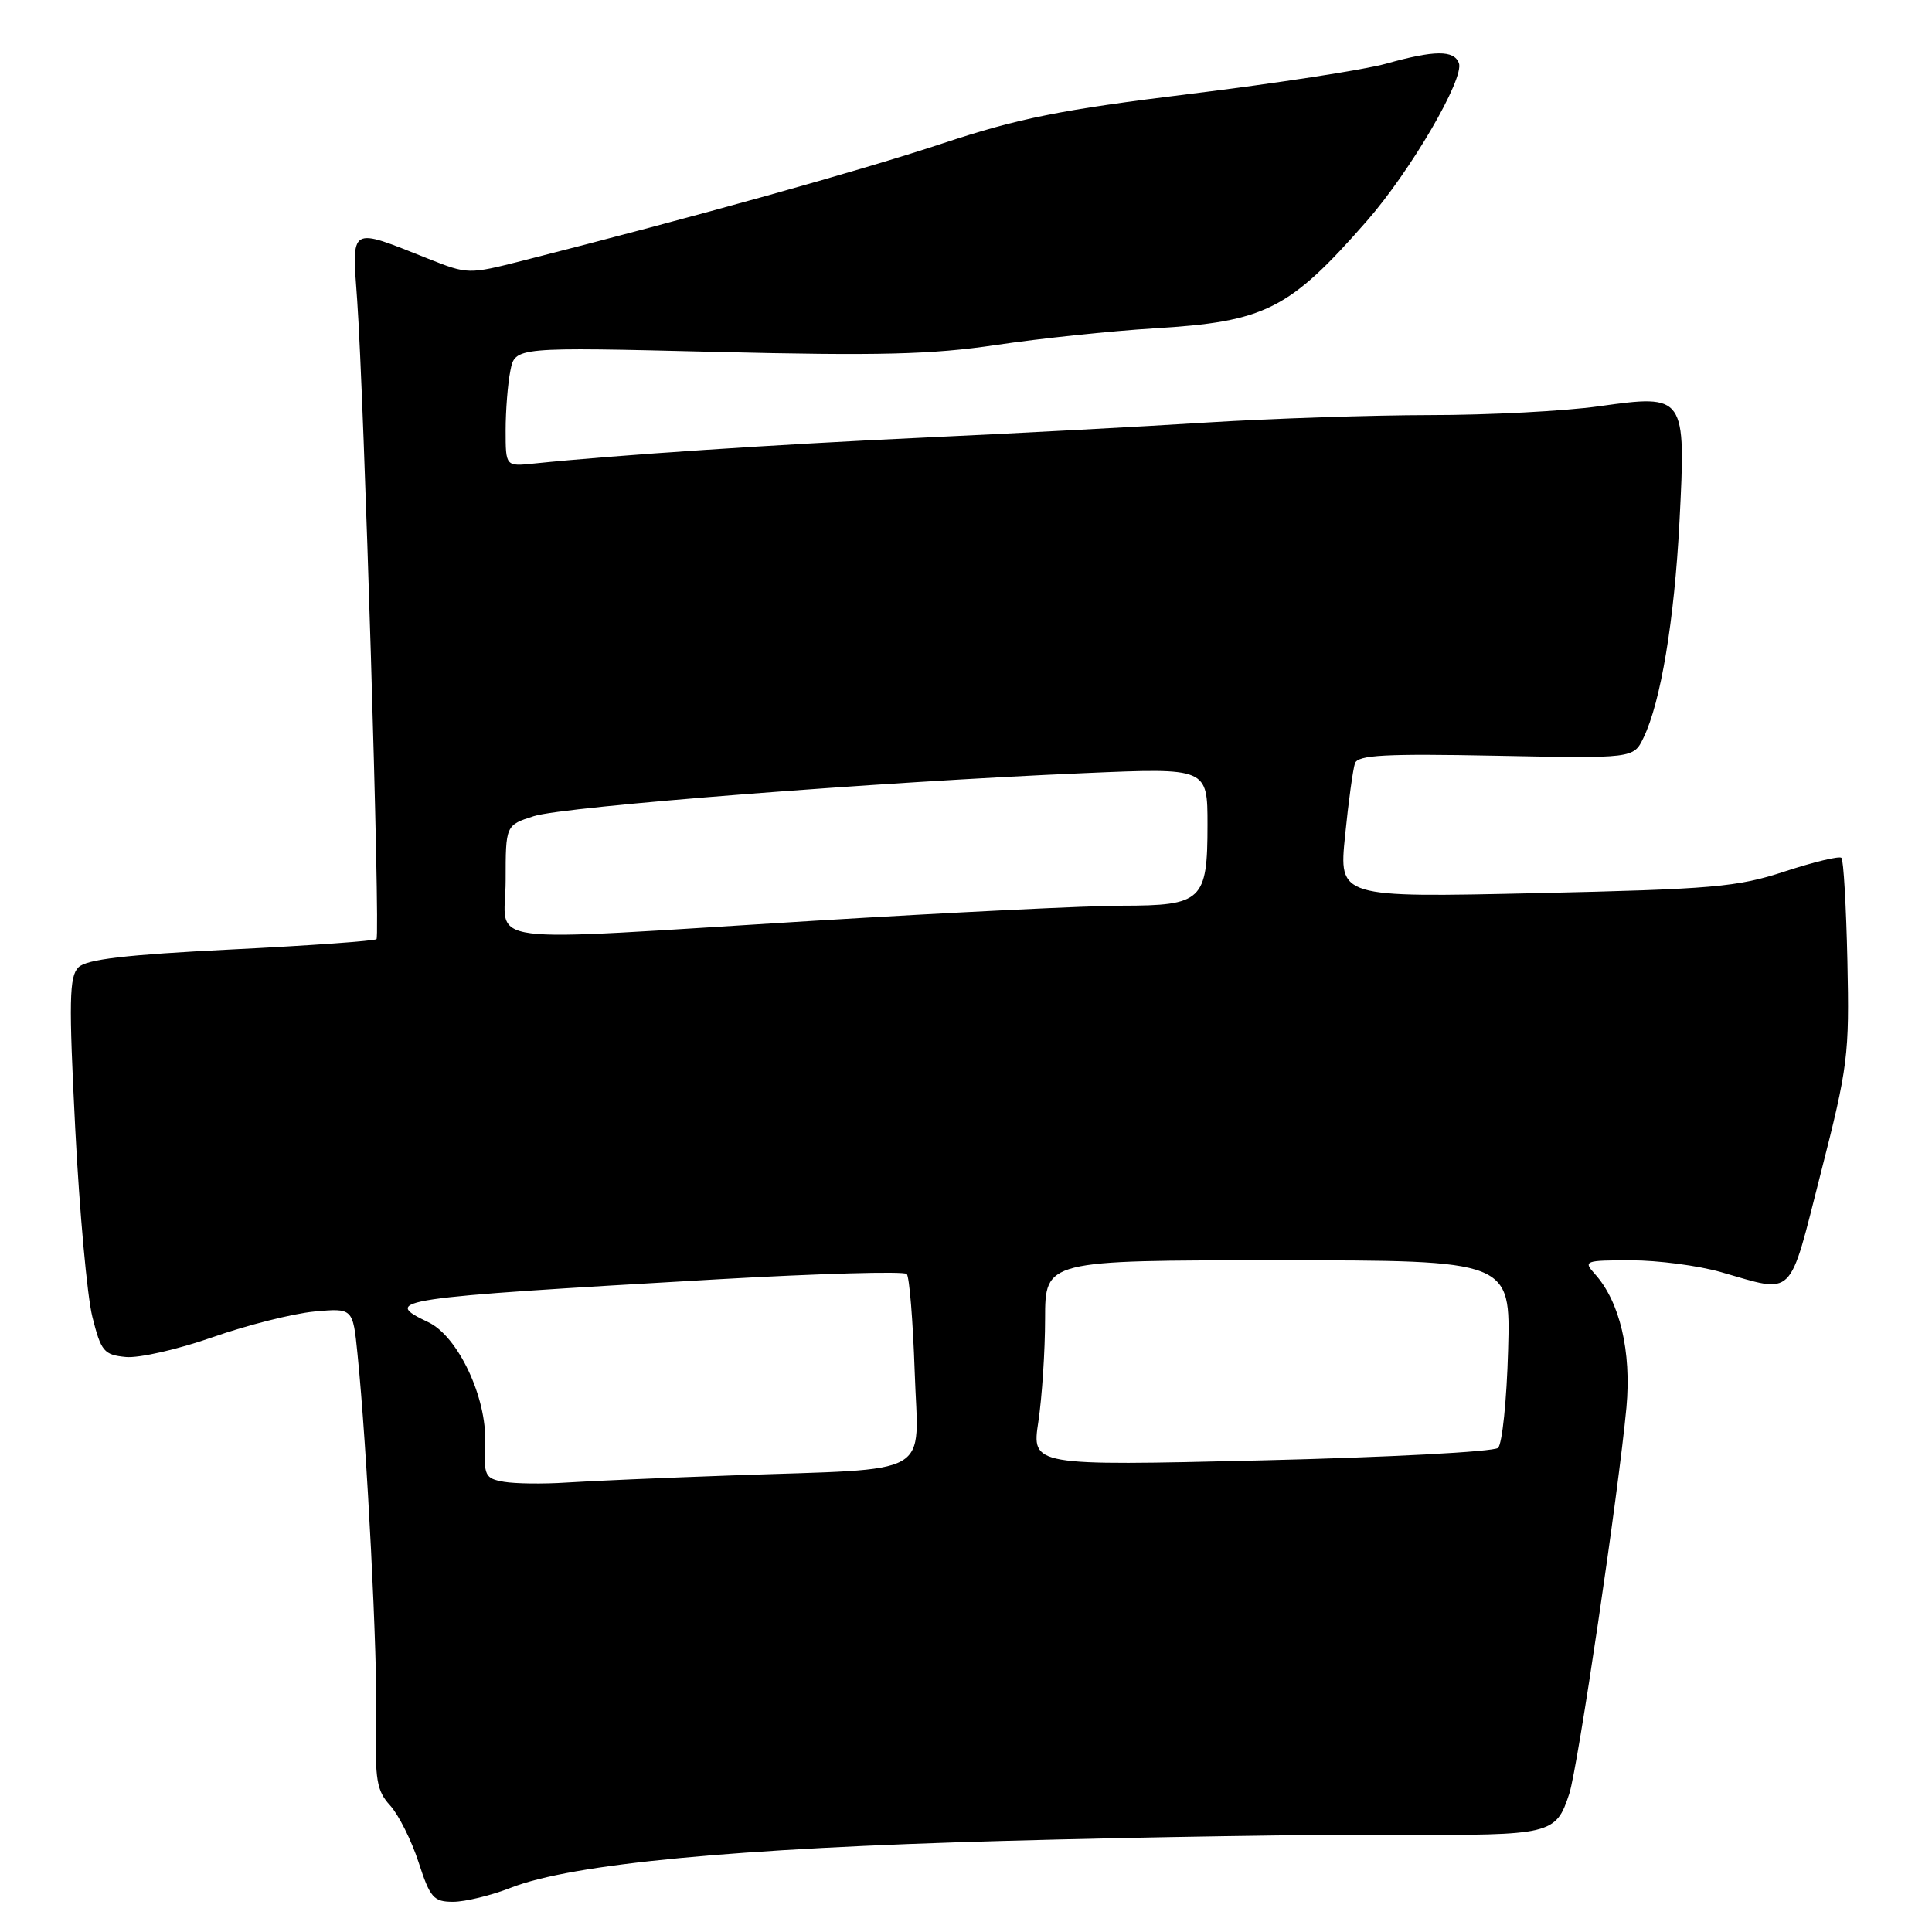 <?xml version="1.0" encoding="UTF-8" standalone="no"?>
<!DOCTYPE svg PUBLIC "-//W3C//DTD SVG 1.1//EN" "http://www.w3.org/Graphics/SVG/1.1/DTD/svg11.dtd" >
<svg xmlns="http://www.w3.org/2000/svg" xmlns:xlink="http://www.w3.org/1999/xlink" version="1.1" viewBox="0 0 256 256">
 <g >
 <path fill="currentColor"
d=" M 67.71 250.13 C 75.84 246.96 97.37 244.91 133.00 243.93 C 151.43 243.42 174.95 243.05 185.27 243.11 C 205.63 243.22 206.16 243.09 207.94 237.67 C 209.07 234.20 214.47 197.69 215.51 186.50 C 216.19 179.07 214.63 172.45 211.32 168.80 C 209.77 167.08 209.99 167.00 216.13 167.00 C 219.67 167.00 225.02 167.70 228.03 168.56 C 237.91 171.38 236.95 172.33 241.25 155.50 C 244.88 141.29 245.06 139.81 244.79 127.33 C 244.63 120.09 244.28 113.94 244.00 113.67 C 243.72 113.40 240.35 114.21 236.50 115.47 C 230.18 117.55 226.99 117.82 203.45 118.35 C 177.40 118.93 177.40 118.93 178.23 110.72 C 178.68 106.20 179.28 101.89 179.54 101.14 C 179.93 100.04 183.53 99.85 198.24 100.14 C 216.45 100.50 216.45 100.50 217.77 97.76 C 220.06 93.04 221.86 82.20 222.54 69.11 C 223.40 52.34 223.33 52.23 211.89 53.83 C 207.27 54.48 197.20 55.00 189.50 55.00 C 181.80 55.01 168.53 55.45 160.00 55.98 C 151.47 56.52 134.60 57.42 122.50 57.98 C 102.95 58.88 81.62 60.30 70.75 61.42 C 67.00 61.81 67.00 61.81 67.00 57.03 C 67.00 54.40 67.28 50.84 67.63 49.11 C 68.25 45.98 68.25 45.98 94.88 46.63 C 116.48 47.16 123.48 46.98 132.00 45.71 C 137.78 44.85 147.19 43.86 152.92 43.51 C 167.65 42.63 170.81 41.04 181.07 29.33 C 186.90 22.69 194.08 10.37 193.31 8.35 C 192.64 6.62 190.08 6.64 183.65 8.44 C 180.82 9.24 169.17 11.03 157.78 12.43 C 140.44 14.56 135.04 15.64 124.78 19.04 C 114.01 22.61 92.28 28.68 69.26 34.54 C 62.09 36.36 61.98 36.36 56.76 34.29 C 46.20 30.09 46.62 29.85 47.33 39.81 C 48.24 52.70 50.40 123.93 49.89 124.44 C 49.65 124.68 40.99 125.30 30.64 125.81 C 16.62 126.51 11.46 127.11 10.39 128.18 C 9.17 129.40 9.11 132.60 9.97 149.56 C 10.53 160.53 11.55 171.75 12.24 174.50 C 13.39 179.07 13.77 179.53 16.67 179.81 C 18.41 179.98 23.59 178.80 28.17 177.19 C 32.75 175.58 38.81 174.06 41.63 173.79 C 46.76 173.32 46.76 173.32 47.37 179.41 C 48.64 191.88 50.05 219.79 49.85 228.24 C 49.67 235.84 49.91 237.29 51.70 239.24 C 52.83 240.49 54.52 243.86 55.46 246.75 C 56.99 251.47 57.45 252.00 60.04 252.00 C 61.63 252.00 65.08 251.16 67.71 250.13 Z  M 66.79 196.35 C 64.26 195.91 64.10 195.56 64.28 191.19 C 64.53 185.22 60.69 177.06 56.75 175.20 C 50.47 172.22 52.03 171.99 95.00 169.52 C 108.47 168.75 119.79 168.43 120.15 168.81 C 120.50 169.19 120.97 175.00 121.20 181.72 C 121.67 195.96 124.19 194.53 97.00 195.50 C 87.93 195.82 78.03 196.25 75.00 196.45 C 71.98 196.65 68.28 196.60 66.79 196.35 Z  M 137.59 188.36 C 138.07 185.14 138.48 179.01 138.48 174.75 C 138.49 167.00 138.49 167.00 169.33 167.00 C 200.17 167.00 200.17 167.00 199.83 178.95 C 199.65 185.53 199.05 191.33 198.50 191.85 C 197.95 192.37 183.82 193.11 167.10 193.51 C 136.70 194.23 136.70 194.23 137.59 188.36 Z  M 67.00 116.67 C 67.00 109.34 67.00 109.34 70.75 108.14 C 74.74 106.86 116.68 103.59 143.75 102.44 C 160.00 101.74 160.00 101.74 160.00 109.30 C 160.00 119.34 159.30 120.00 148.68 120.01 C 144.18 120.01 125.88 120.91 108.00 122.00 C 62.21 124.80 67.00 125.42 67.00 116.67 Z "/>
</g>
</svg>